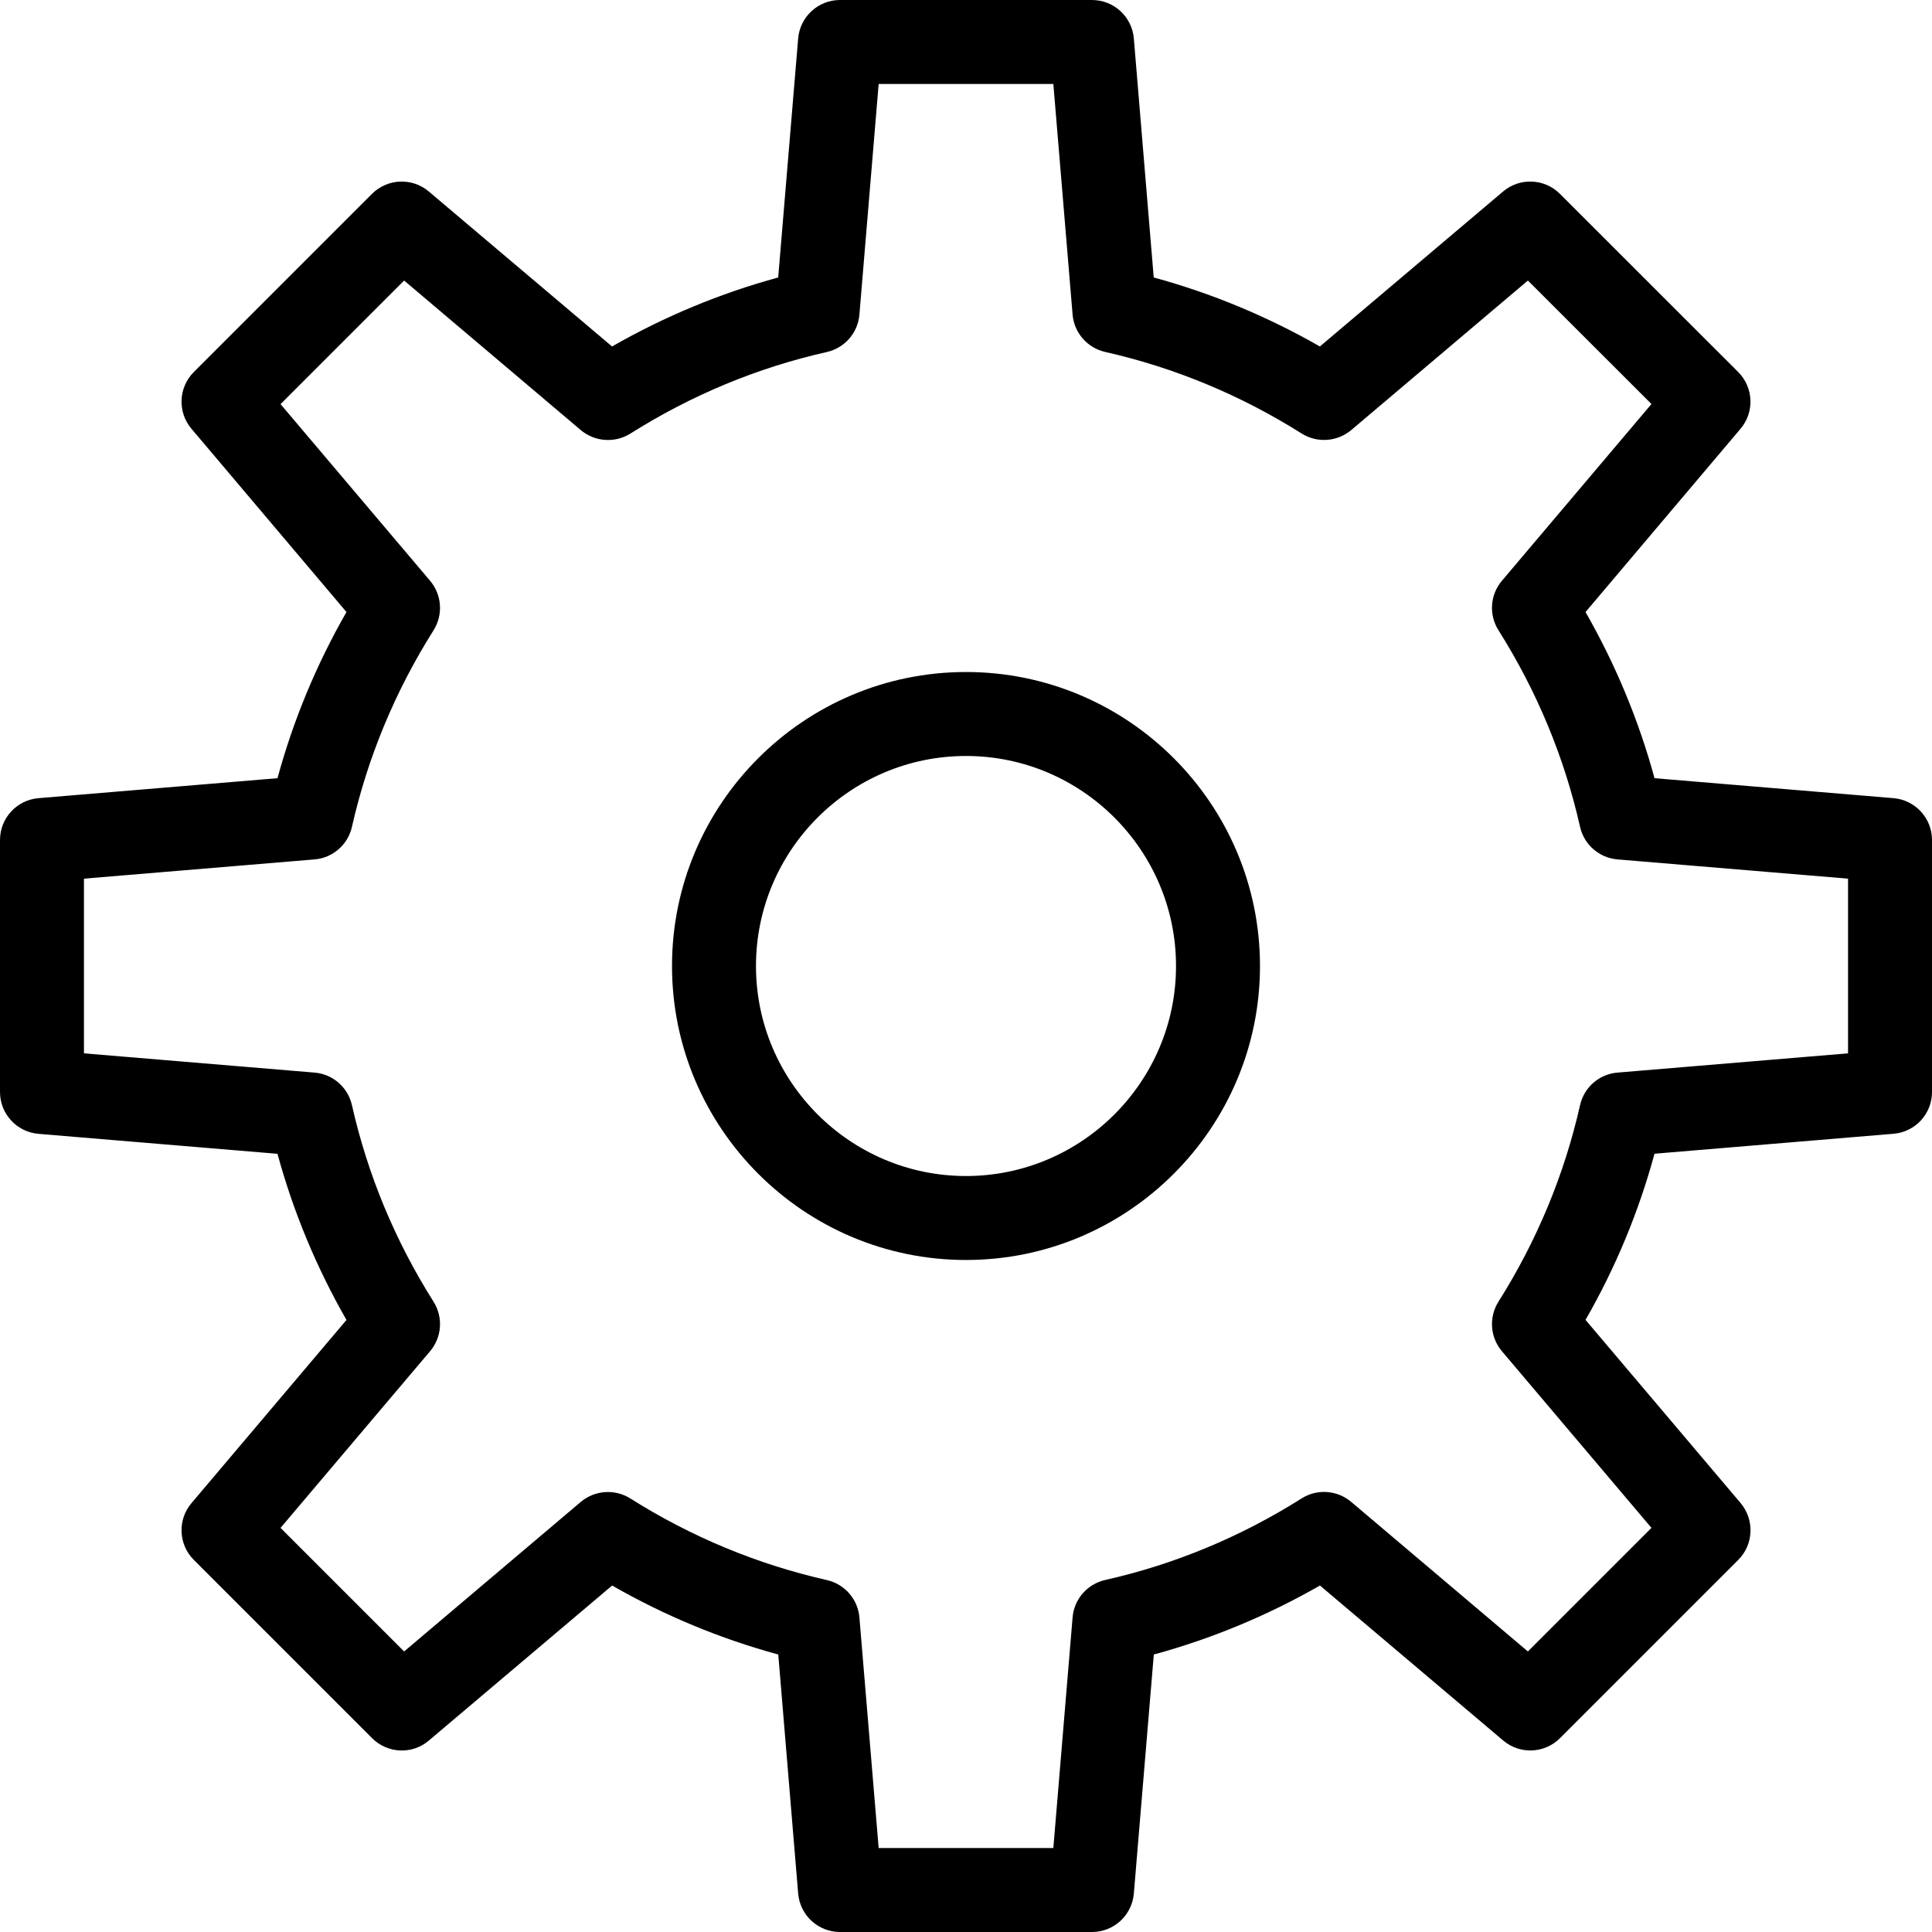 <svg xmlns="http://www.w3.org/2000/svg" xmlns:xlink="http://www.w3.org/1999/xlink" width="24" height="24" viewBox="0 0 24 24">
  <defs>
    <path id="eb-cog-a" d="M20,16.348 C22.014,16.348 23.652,17.987 23.652,20 C23.652,22.013 22.014,23.652 20,23.652 C17.986,23.652 16.348,22.013 16.348,20 C16.348,17.987 17.986,16.348 20,16.348 Z M20,22.609 C21.438,22.609 22.609,21.438 22.609,20 C22.609,18.562 21.438,17.391 20,17.391 C18.562,17.391 17.391,18.562 17.391,20 C17.391,21.438 18.562,22.609 20,22.609 Z M31.522,17.915 C31.792,17.938 32,18.163 32,18.435 L32,21.565 C32,21.837 31.792,22.062 31.522,22.084 L28.553,22.332 C28.357,23.053 28.07,23.745 27.696,24.396 L29.622,26.671 C29.797,26.879 29.785,27.186 29.593,27.378 L27.379,29.592 C27.187,29.784 26.88,29.797 26.673,29.621 L24.397,27.696 C23.745,28.069 23.053,28.357 22.333,28.553 L22.085,31.522 C22.062,31.792 21.837,32 21.565,32 L18.435,32 C18.163,32 17.938,31.792 17.915,31.522 L17.668,28.553 C16.948,28.357 16.256,28.07 15.604,27.696 L13.327,29.622 C13.121,29.798 12.814,29.784 12.622,29.592 L10.408,27.378 C10.216,27.186 10.203,26.879 10.379,26.672 L12.304,24.397 C11.931,23.745 11.643,23.053 11.447,22.333 L8.478,22.085 C8.208,22.062 8,21.837 8,21.565 L8,18.435 C8,18.163 8.208,17.938 8.478,17.915 L11.447,17.667 C11.643,16.947 11.93,16.255 12.304,15.603 L10.379,13.327 C10.203,13.12 10.216,12.813 10.408,12.621 L12.621,10.408 C12.813,10.217 13.12,10.203 13.327,10.379 L15.603,12.304 C16.255,11.931 16.947,11.643 17.667,11.447 L17.915,8.478 C17.938,8.208 18.163,8 18.435,8 L21.565,8 C21.837,8 22.062,8.208 22.085,8.478 L22.332,11.447 C23.052,11.643 23.744,11.931 24.396,12.304 L26.673,10.378 C26.88,10.203 27.187,10.217 27.378,10.408 L29.592,12.621 C29.784,12.813 29.797,13.12 29.621,13.327 L27.696,15.603 C28.069,16.255 28.357,16.947 28.553,17.667 L31.522,17.915 Z M30.957,21.085 L30.957,18.915 L28.094,18.676 C27.867,18.657 27.678,18.494 27.628,18.271 C27.433,17.407 27.092,16.586 26.615,15.83 C26.493,15.638 26.51,15.388 26.657,15.215 L28.515,13.019 L26.98,11.485 L24.785,13.343 C24.61,13.489 24.361,13.506 24.169,13.385 C23.413,12.908 22.591,12.567 21.729,12.372 C21.507,12.322 21.342,12.133 21.324,11.906 L21.085,9.043 L18.915,9.043 L18.676,11.907 C18.658,12.134 18.494,12.322 18.271,12.373 C17.408,12.567 16.587,12.909 15.831,13.386 C15.638,13.507 15.389,13.489 15.215,13.343 L13.02,11.485 L11.485,13.02 L13.343,15.215 C13.49,15.389 13.507,15.638 13.385,15.831 C12.908,16.587 12.567,17.409 12.372,18.271 C12.322,18.494 12.133,18.658 11.906,18.676 L9.043,18.915 L9.043,21.085 L11.906,21.324 C12.133,21.342 12.322,21.506 12.372,21.729 C12.567,22.593 12.908,23.414 13.385,24.169 C13.507,24.362 13.49,24.611 13.343,24.785 L11.485,26.98 L13.02,28.515 L15.215,26.657 C15.389,26.511 15.638,26.493 15.831,26.615 C16.587,27.092 17.409,27.433 18.271,27.628 C18.493,27.678 18.658,27.867 18.676,28.094 L18.915,30.957 L21.085,30.957 L21.324,28.093 C21.342,27.866 21.506,27.678 21.729,27.627 C22.592,27.433 23.413,27.091 24.169,26.614 C24.361,26.492 24.611,26.51 24.785,26.657 L26.98,28.515 L28.515,26.98 L26.657,24.785 C26.51,24.611 26.493,24.362 26.615,24.169 C27.092,23.413 27.433,22.592 27.628,21.729 C27.678,21.506 27.867,21.342 28.094,21.324 L30.957,21.085 Z"/>
  </defs>
  <use transform="translate(-8 -8)" xlink:href="#eb-cog-a"/>
</svg>
